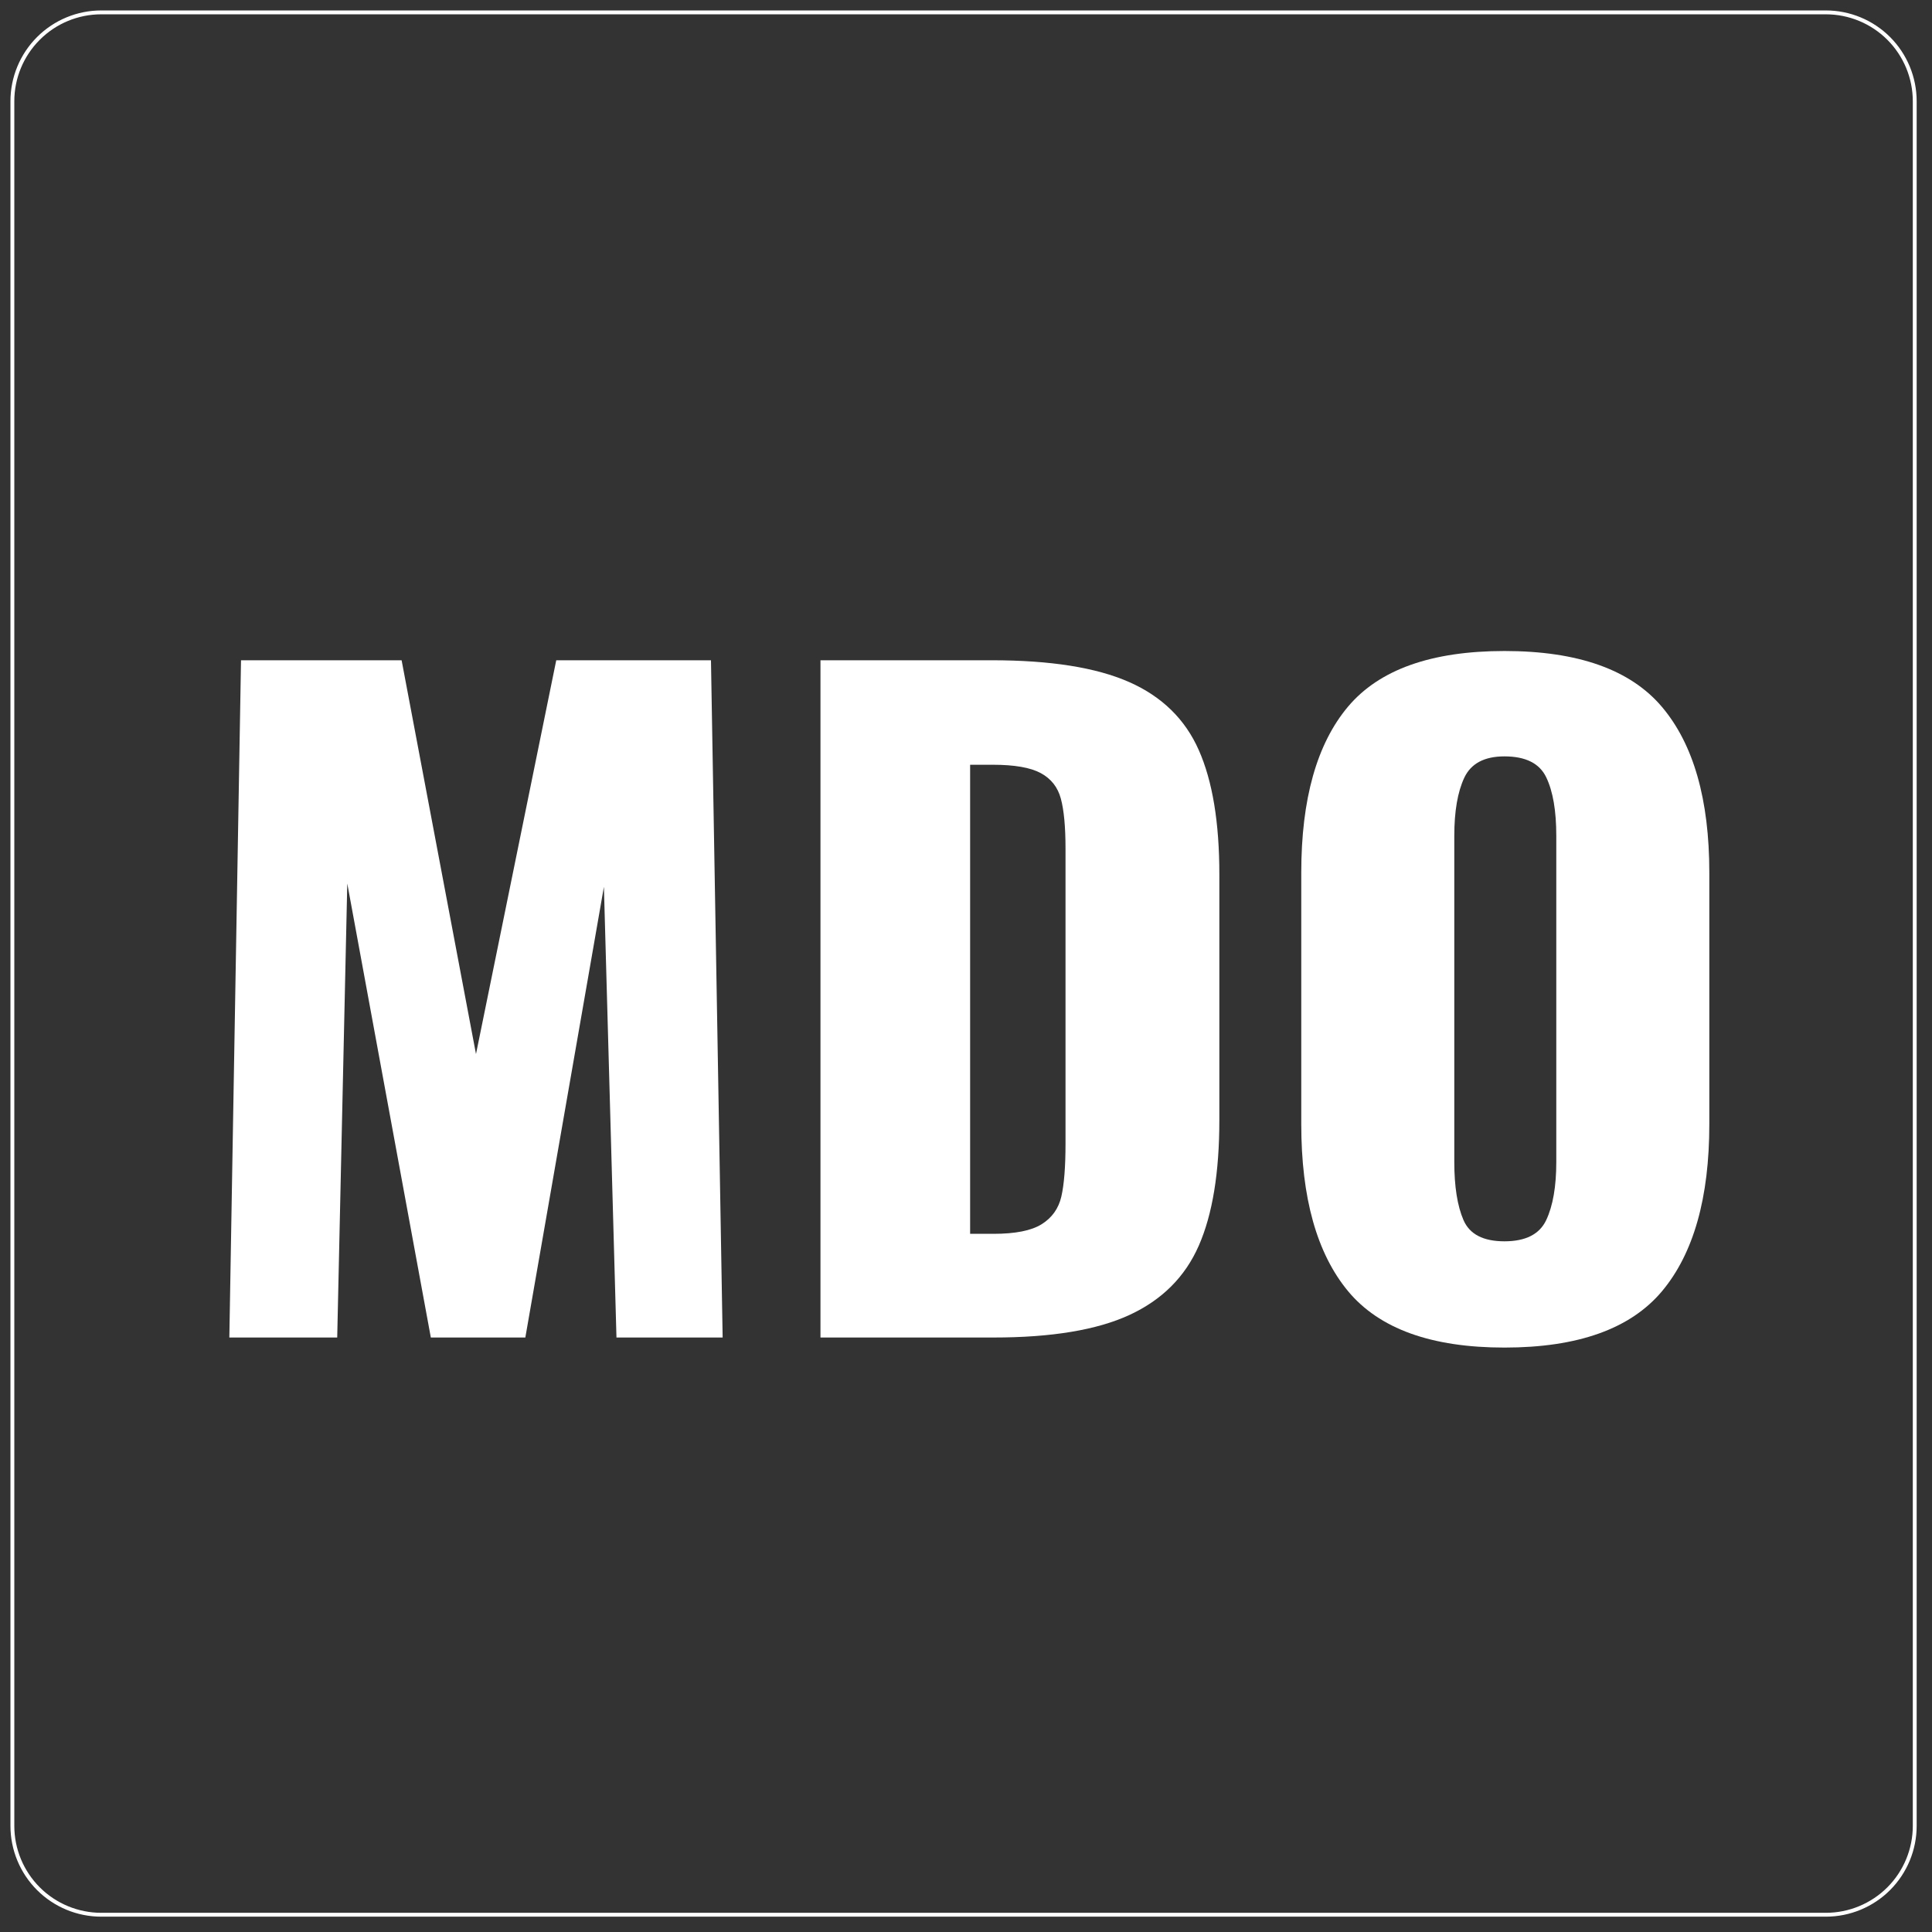 <svg xmlns="http://www.w3.org/2000/svg" xmlns:xlink="http://www.w3.org/1999/xlink" width="500" zoomAndPan="magnify" viewBox="0 0 375 375" height="500" preserveAspectRatio="xMidYMid meet" version="1.0"><rect x="0" y="0" width="375" height="375" fill="#333333" stroke="none"/><defs><g/><clipPath id="8e8979b025"><path d="M 2.402 2.402 L 371.402 2.402 L 371.402 371.402 L 2.402 371.402 Z M 2.402 2.402 " clipRule="nonzero"/></clipPath><clipPath id="96785fefd9"><path d="M 19.641 2.402 L 354.164 2.402 C 358.734 2.402 363.121 4.219 366.355 7.453 C 369.586 10.684 371.402 15.07 371.402 19.641 L 371.402 354.164 C 371.402 358.734 369.586 363.121 366.355 366.355 C 363.121 369.586 358.734 371.402 354.164 371.402 L 19.641 371.402 C 15.07 371.402 10.684 369.586 7.453 366.355 C 4.219 363.121 2.402 358.734 2.402 354.164 L 2.402 19.641 C 2.402 15.07 4.219 10.684 7.453 7.453 C 10.684 4.219 15.07 2.402 19.641 2.402 " clipRule="nonzero"/></clipPath></defs><g clipPath="url(#8e8979b025)"><g clipPath="url(#96785fefd9)"><path strokeLinecap="butt" transform="matrix(0.75, 0, 0, 0.75, 2.403, 2.403)" fill="none" strokeLinejoin="miter" d="M 22.999 -0 L 469.328 -0 C 475.426 -0 481.279 2.423 485.594 6.738 C 489.904 11.049 492.328 16.901 492.328 22.999 L 492.328 469.328 C 492.328 475.426 489.904 481.279 485.594 485.594 C 481.279 489.904 475.426 492.328 469.328 492.328 L 22.999 492.328 C 16.901 492.328 11.049 489.904 6.738 485.594 C 2.423 481.279 -0 475.426 -0 469.328 L -0 22.999 C -0 16.901 2.423 11.049 6.738 6.738 C 11.049 2.423 16.901 -0 22.999 -0 " stroke="#ffffff" strokeWidth="44" strokeOpacity="1" strokeMiterlimit="4"/></g></g><g fill="#ffffff" fillOpacity="1"><g transform="translate(35.265, 259.61)"><g><path d="M 11.516 -131.453 L 42.688 -131.453 L 57.125 -55.016 L 72.703 -131.453 L 102.734 -131.453 L 105 0 L 84.391 0 L 81.953 -87.484 L 66.703 0 L 48.359 0 L 32.141 -88.125 L 30.188 0 L 9.25 0 Z M 11.516 -131.453 "/></g></g></g><g fill="#ffffff" fillOpacity="1"><g transform="translate(149.519, 259.61)"><g><path d="M 9.734 -131.453 L 43.016 -131.453 C 54.367 -131.453 63.238 -130.047 69.625 -127.234 C 76.008 -124.422 80.523 -120.008 83.172 -114 C 85.828 -108 87.156 -99.969 87.156 -89.906 L 87.156 -42.203 C 87.156 -32.023 85.828 -23.906 83.172 -17.844 C 80.523 -11.789 76.035 -7.301 69.703 -4.375 C 63.379 -1.457 54.586 0 43.328 0 L 9.734 0 Z M 43.328 -20.125 C 47.547 -20.125 50.656 -20.742 52.656 -21.984 C 54.664 -23.234 55.941 -25.02 56.484 -27.344 C 57.023 -29.676 57.297 -33.113 57.297 -37.656 L 57.297 -94.938 C 57.297 -99.156 56.992 -102.375 56.391 -104.594 C 55.797 -106.812 54.5 -108.461 52.5 -109.547 C 50.5 -110.629 47.391 -111.172 43.172 -111.172 L 38.781 -111.172 L 38.781 -20.125 Z M 43.328 -20.125 "/></g></g></g><g fill="#ffffff" fillOpacity="1"><g transform="translate(244.622, 259.61)"><g><path d="M 47.391 1.953 C 33.211 1.953 23.094 -1.695 17.031 -9 C 10.977 -16.312 7.953 -27.109 7.953 -41.391 L 7.953 -90.234 C 7.953 -104.516 10.977 -115.254 17.031 -122.453 C 23.094 -129.648 33.211 -133.25 47.391 -133.25 C 61.672 -133.25 71.867 -129.625 77.984 -122.375 C 84.098 -115.125 87.156 -104.41 87.156 -90.234 L 87.156 -41.391 C 87.156 -27.109 84.098 -16.312 77.984 -9 C 71.867 -1.695 61.672 1.953 47.391 1.953 Z M 47.391 -18.672 C 51.504 -18.672 54.207 -20.047 55.5 -22.797 C 56.801 -25.555 57.453 -29.316 57.453 -34.078 L 57.453 -97.375 C 57.453 -102.25 56.801 -106.035 55.5 -108.734 C 54.207 -111.441 51.504 -112.797 47.391 -112.797 C 43.492 -112.797 40.895 -111.414 39.594 -108.656 C 38.301 -105.895 37.656 -102.133 37.656 -97.375 L 37.656 -34.078 C 37.656 -29.316 38.25 -25.555 39.438 -22.797 C 40.625 -20.047 43.273 -18.672 47.391 -18.672 Z M 47.391 -18.672 "/></g></g></g></svg>
